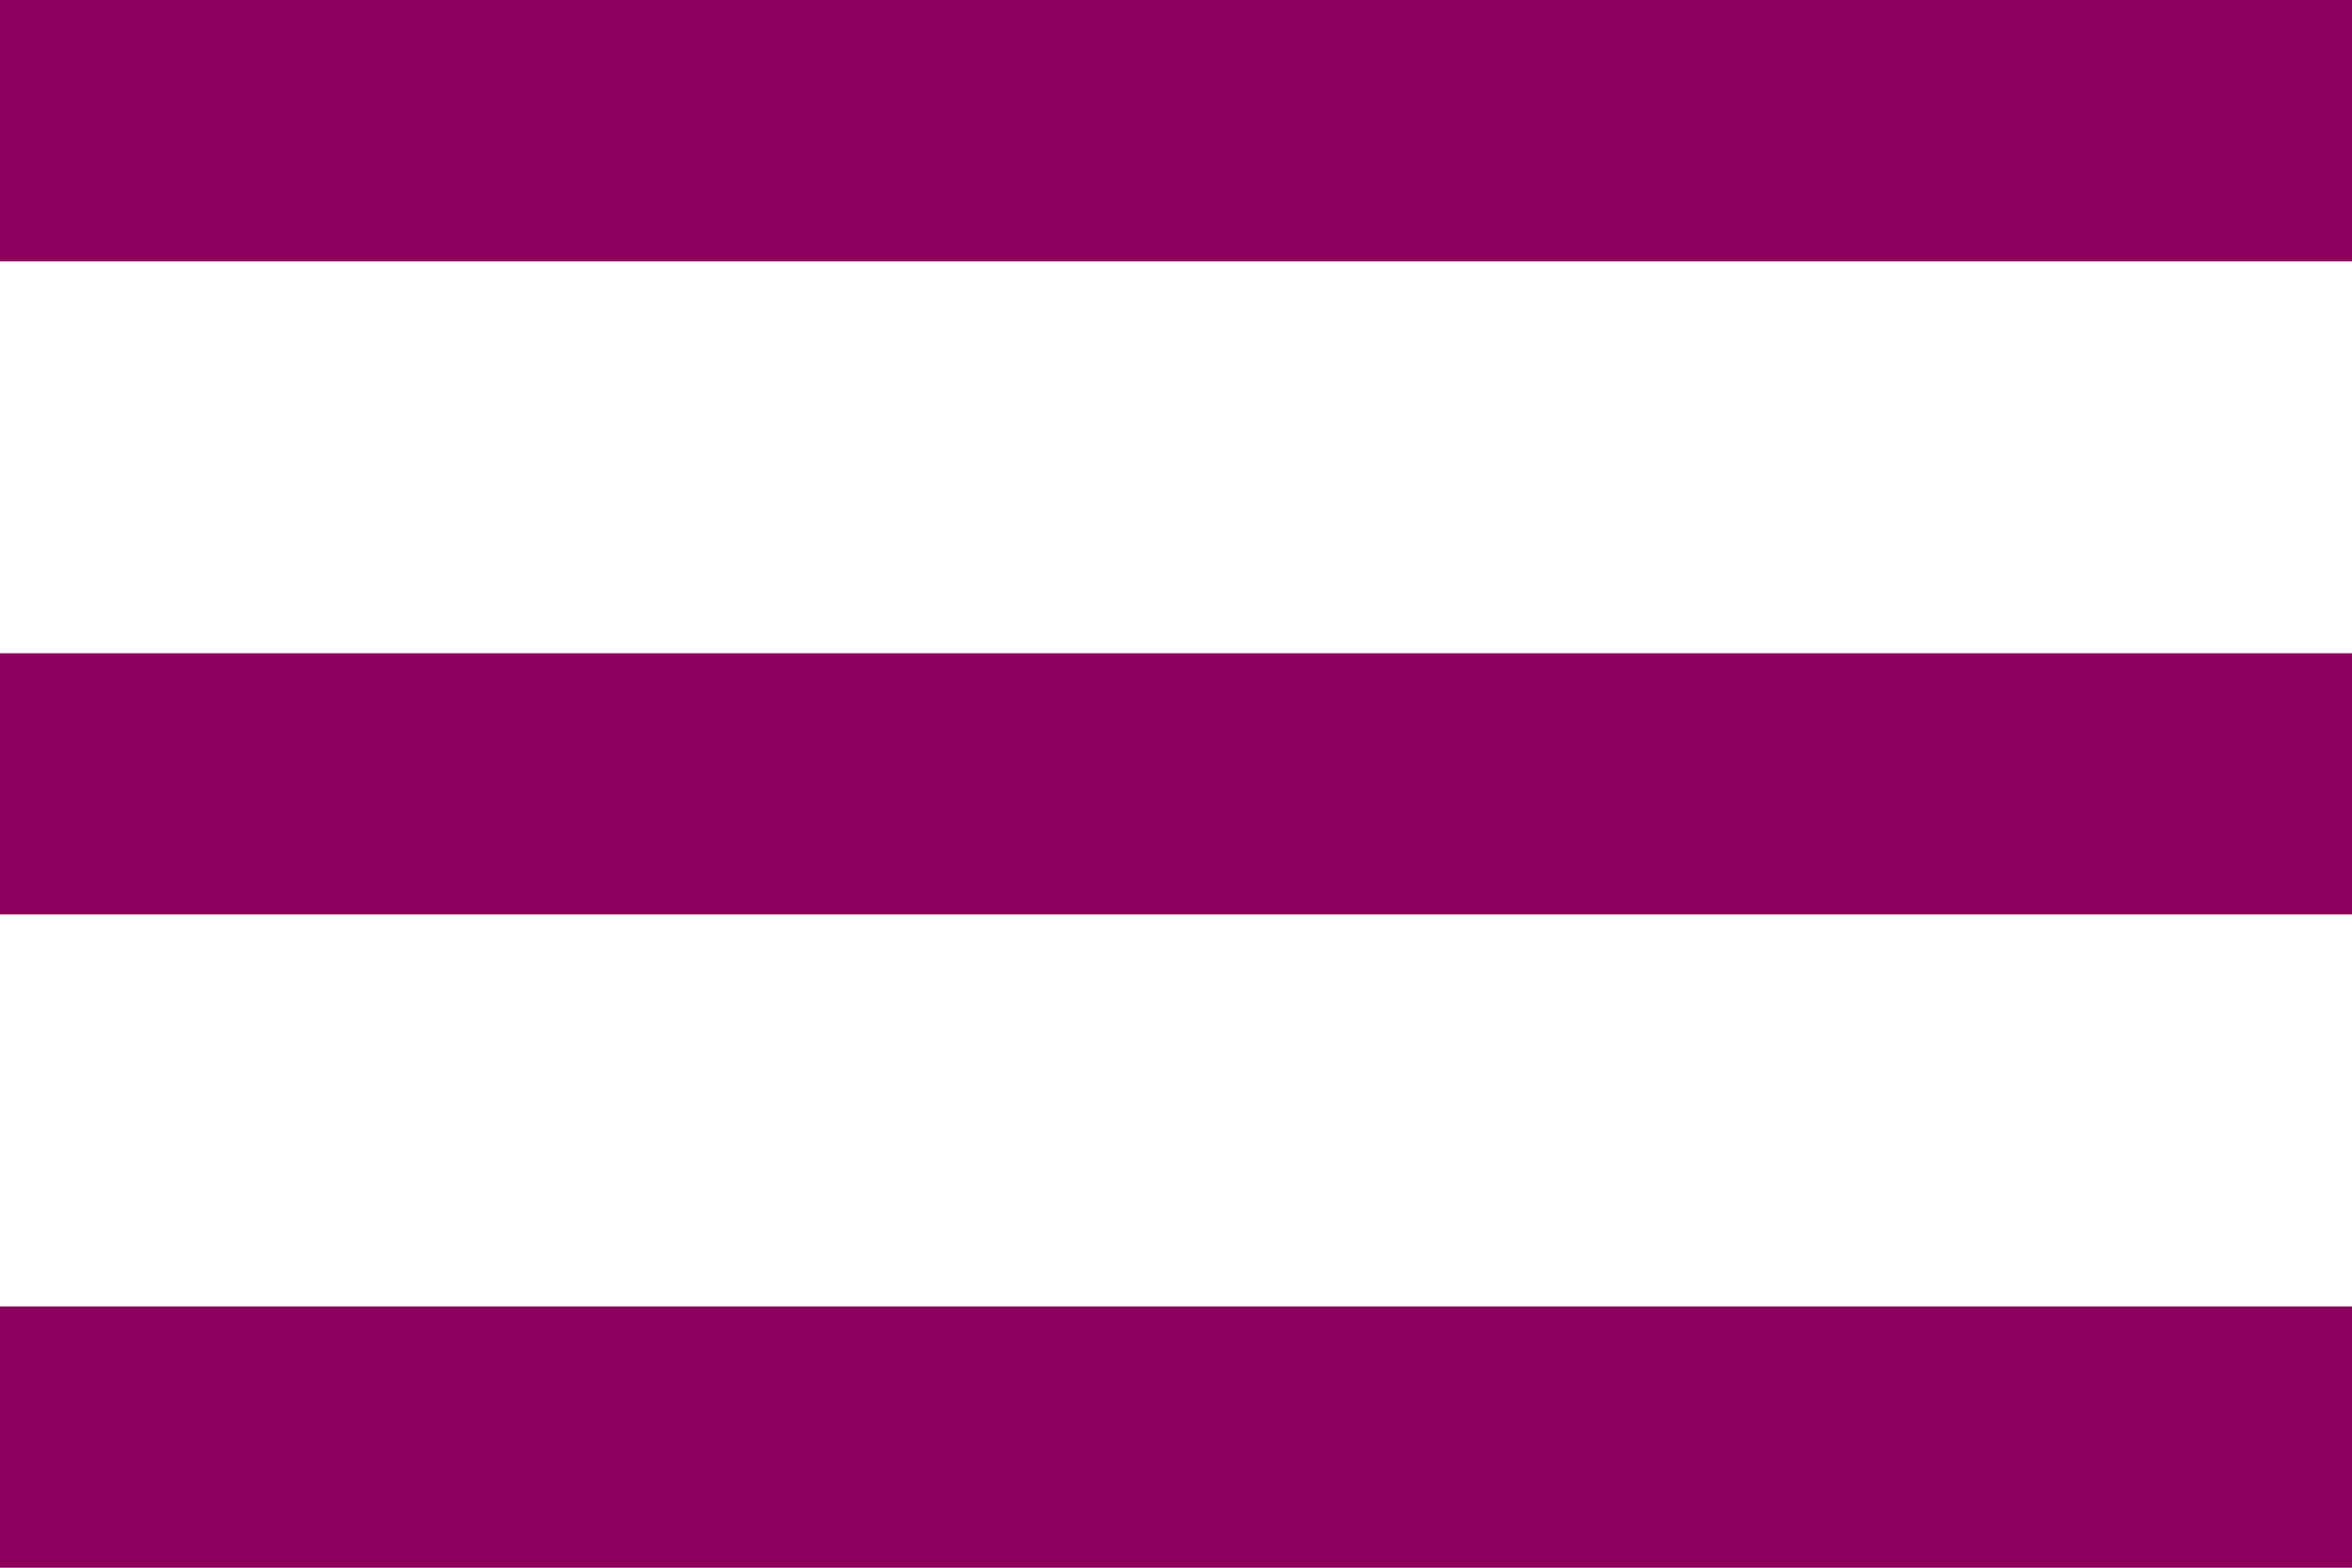 <svg id="Capa_1" data-name="Capa 1" xmlns="http://www.w3.org/2000/svg" viewBox="0 0 512 341.34"><defs><style>.cls-1{fill:#8f005c;}</style></defs><title>menu_hover</title><g id="menu"><path class="cls-1" d="M0,341.34H512V284.45H0v56.89H0ZM0,199.11H512V142.23H0v56.89H0ZM0,0V56.89H512V0H0Z"/></g></svg>